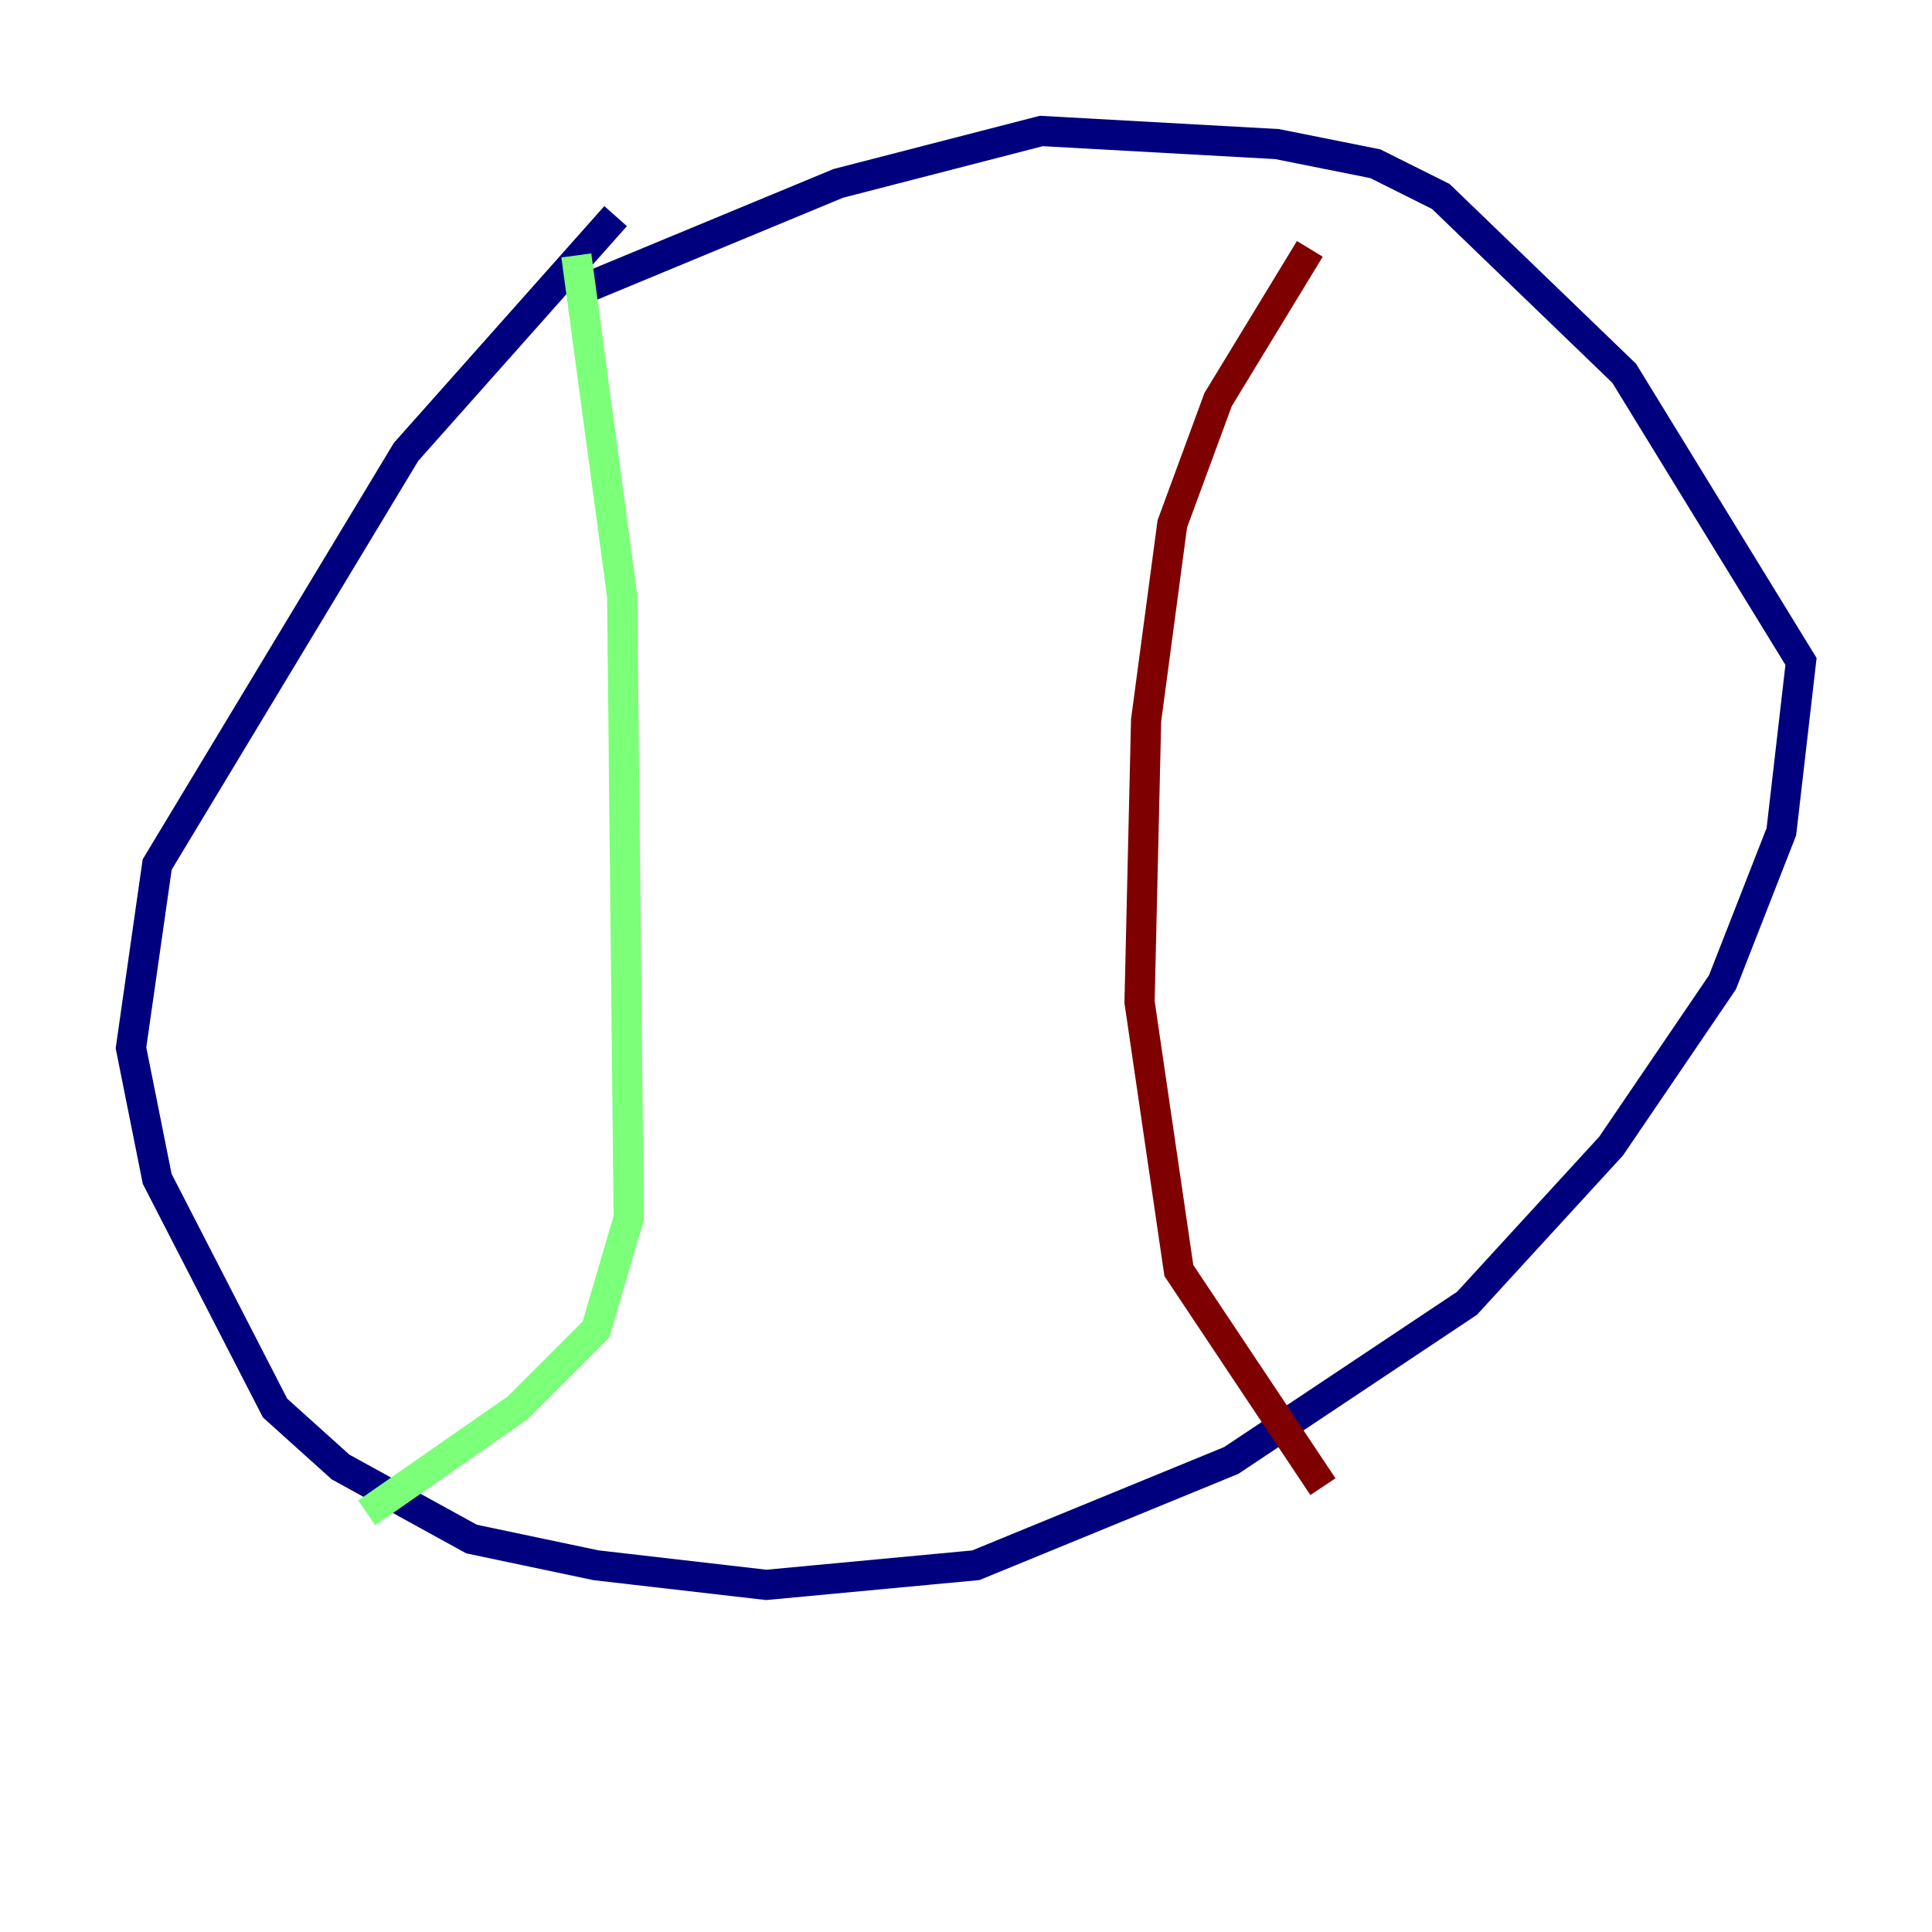 <?xml version="1.0" encoding="utf-8" ?>
<svg baseProfile="tiny" height="128" version="1.2" viewBox="0,0,128,128" width="128" xmlns="http://www.w3.org/2000/svg" xmlns:ev="http://www.w3.org/2001/xml-events" xmlns:xlink="http://www.w3.org/1999/xlink"><defs /><polyline fill="none" points="40.786,14.319 26.902,29.939 10.414,57.275 8.678,69.424 10.414,78.102 18.224,93.288 22.563,97.193 31.241,101.966 39.485,103.702 50.766,105.003 64.651,103.702 81.573,96.759 97.193,86.346 106.739,75.932 114.115,65.085 118.02,55.105 119.322,43.824 107.607,24.732 95.458,13.017 91.119,10.848 84.61,9.546 68.99,8.678 55.539,12.149 37.749,19.525" stroke="#00007f" stroke-width="2" /><polyline fill="none" points="38.183,16.922 41.22,39.485 41.654,80.705 39.485,88.081 34.278,93.288 24.298,100.231" stroke="#7cff79" stroke-width="2" /><polyline fill="none" points="86.78,16.488 80.705,26.468 77.668,34.712 75.932,47.729 75.498,66.386 78.102,84.176 87.647,98.495" stroke="#7f0000" stroke-width="2" /></svg>